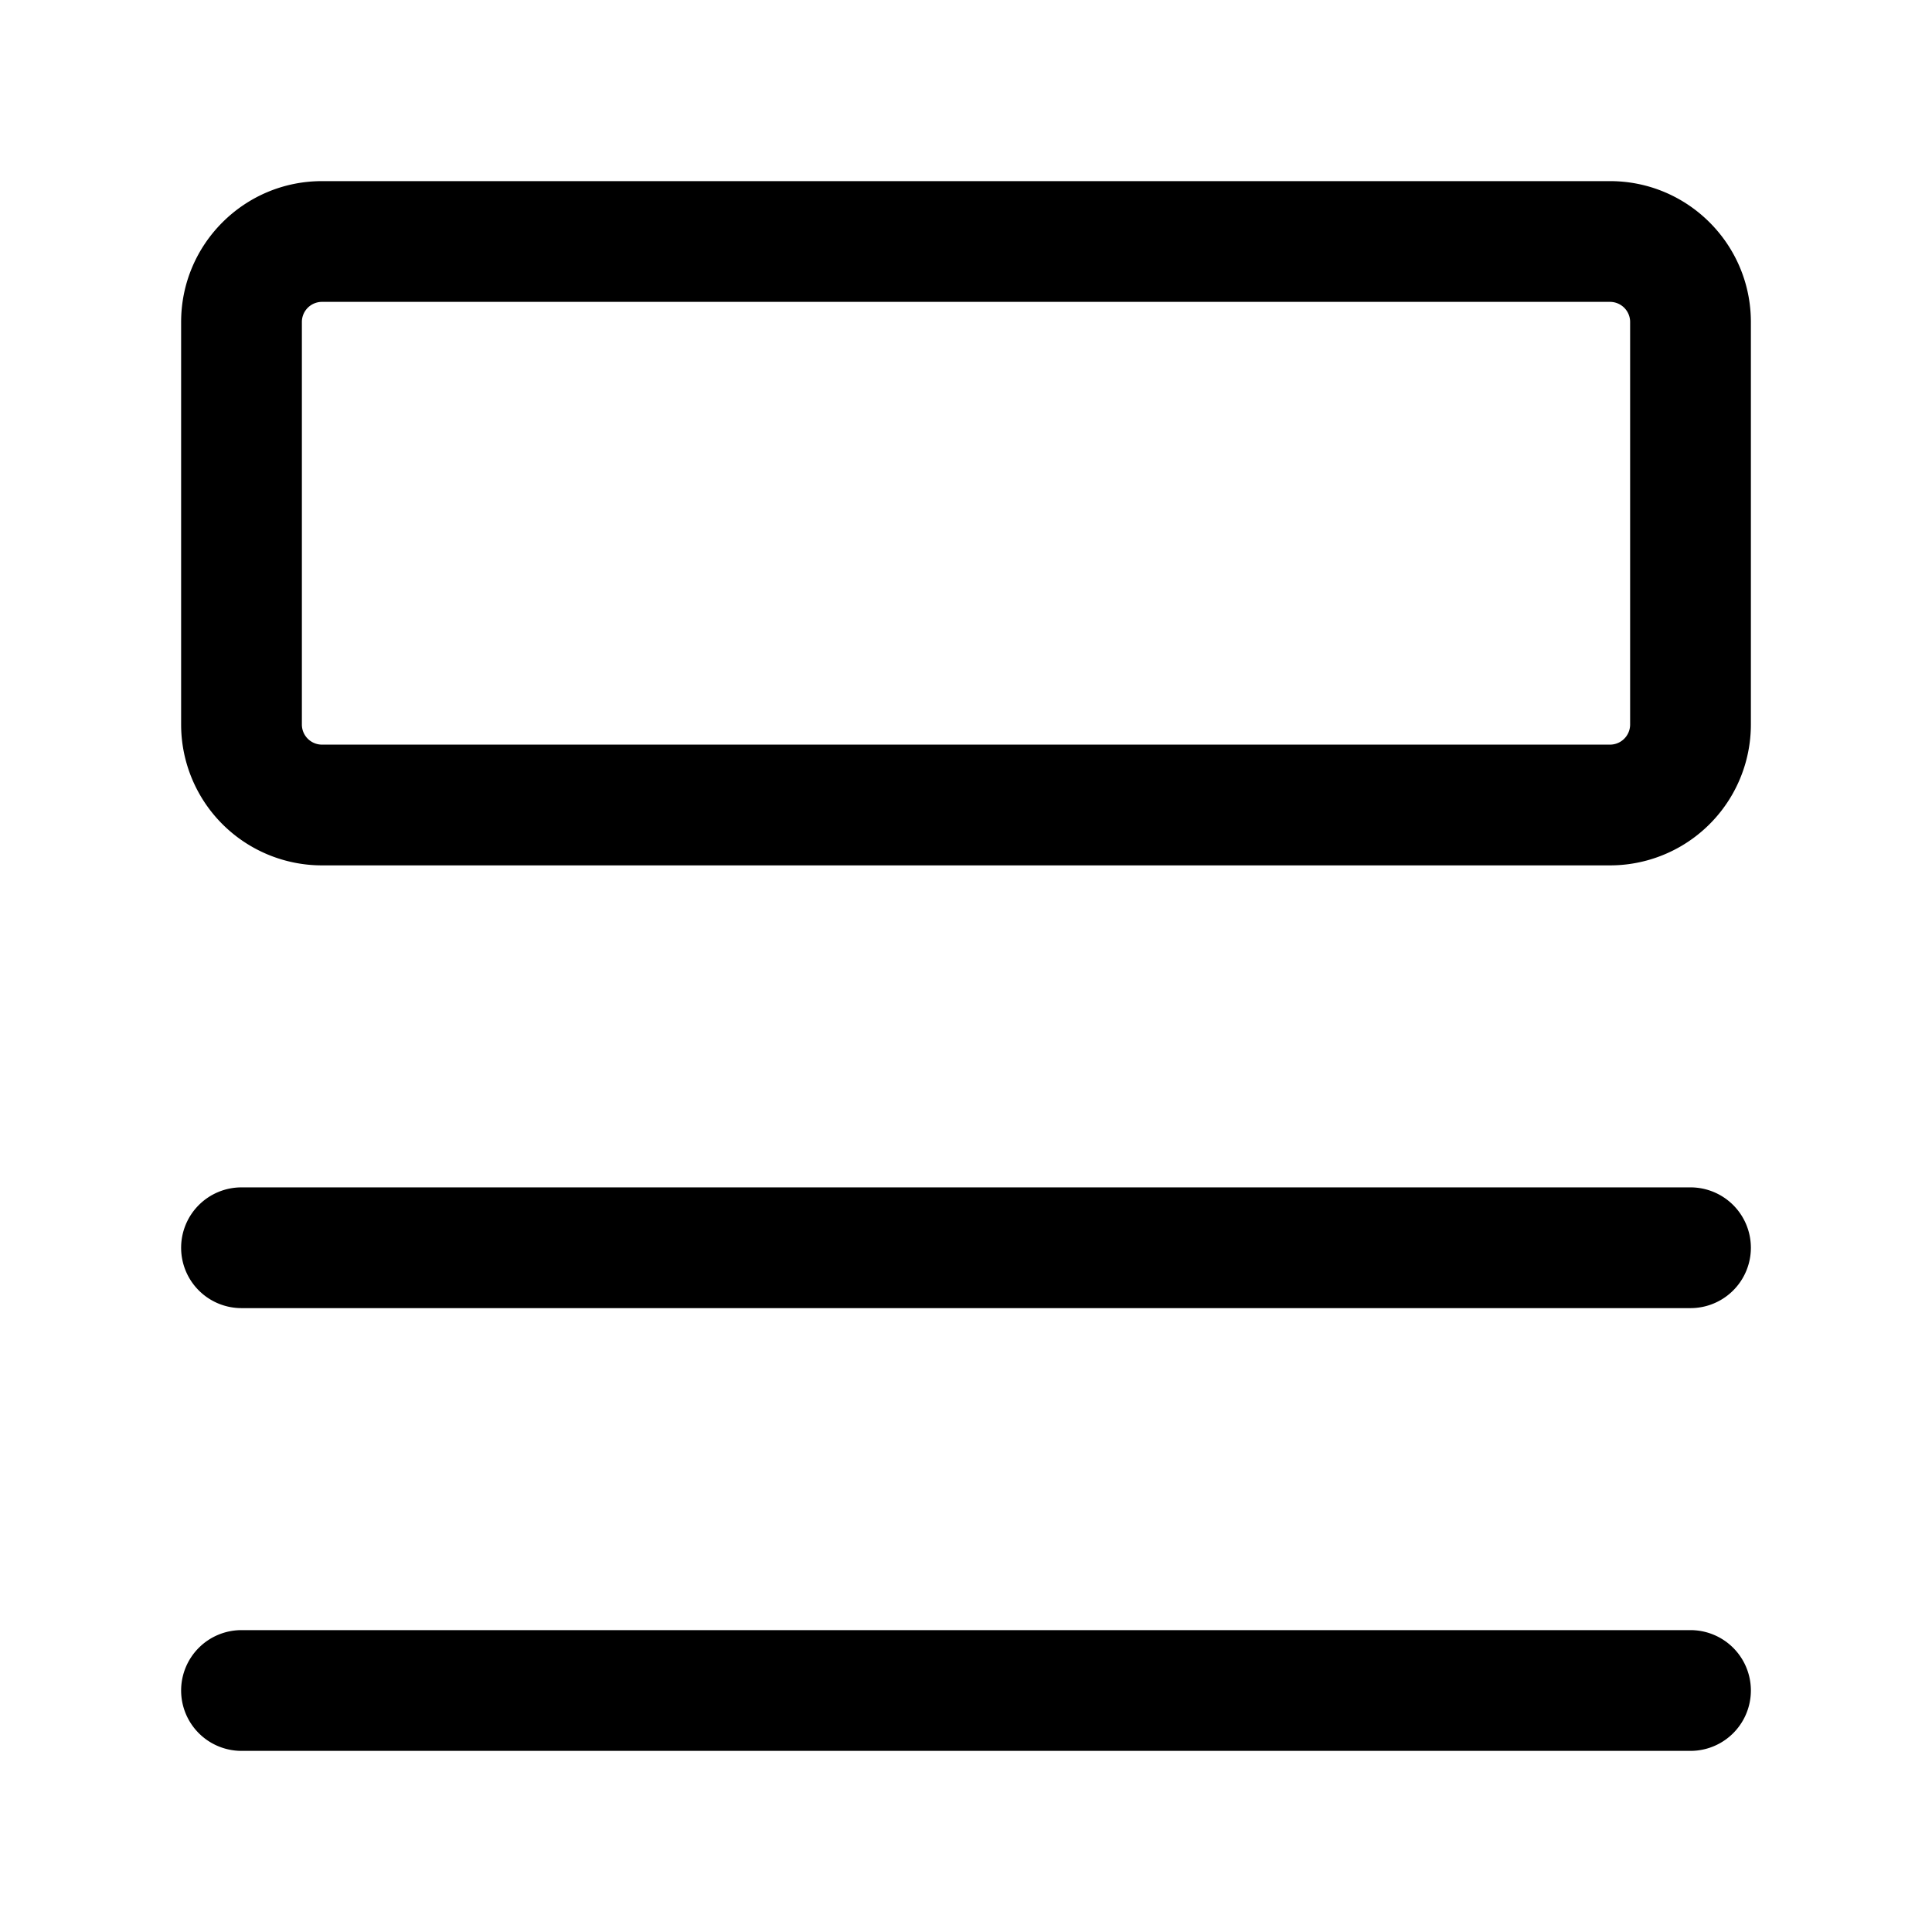 <svg xmlns="http://www.w3.org/2000/svg" width="24" height="24" fill="none" class="persona-icon" viewBox="0 0 24 24"><path fill="currentColor" fill-rule="evenodd" d="M2.25 4c0-.966.784-1.75 1.75-1.75h16c.966 0 1.75.784 1.75 1.75v5A1.75 1.75 0 0 1 20 10.75H4A1.75 1.75 0 0 1 2.25 9zM4 3.75a.25.25 0 0 0-.25.25v5c0 .138.112.25.25.25h16a.25.25 0 0 0 .25-.25V4a.25.25 0 0 0-.25-.25zM2.25 15.5a.75.75 0 0 1 .75-.75h18a.75.75 0 0 1 0 1.5H3a.75.75 0 0 1-.75-.75M2.25 21a.75.75 0 0 1 .75-.75h18a.75.75 0 0 1 0 1.5H3a.75.75 0 0 1-.75-.75" clip-rule="evenodd"/></svg>